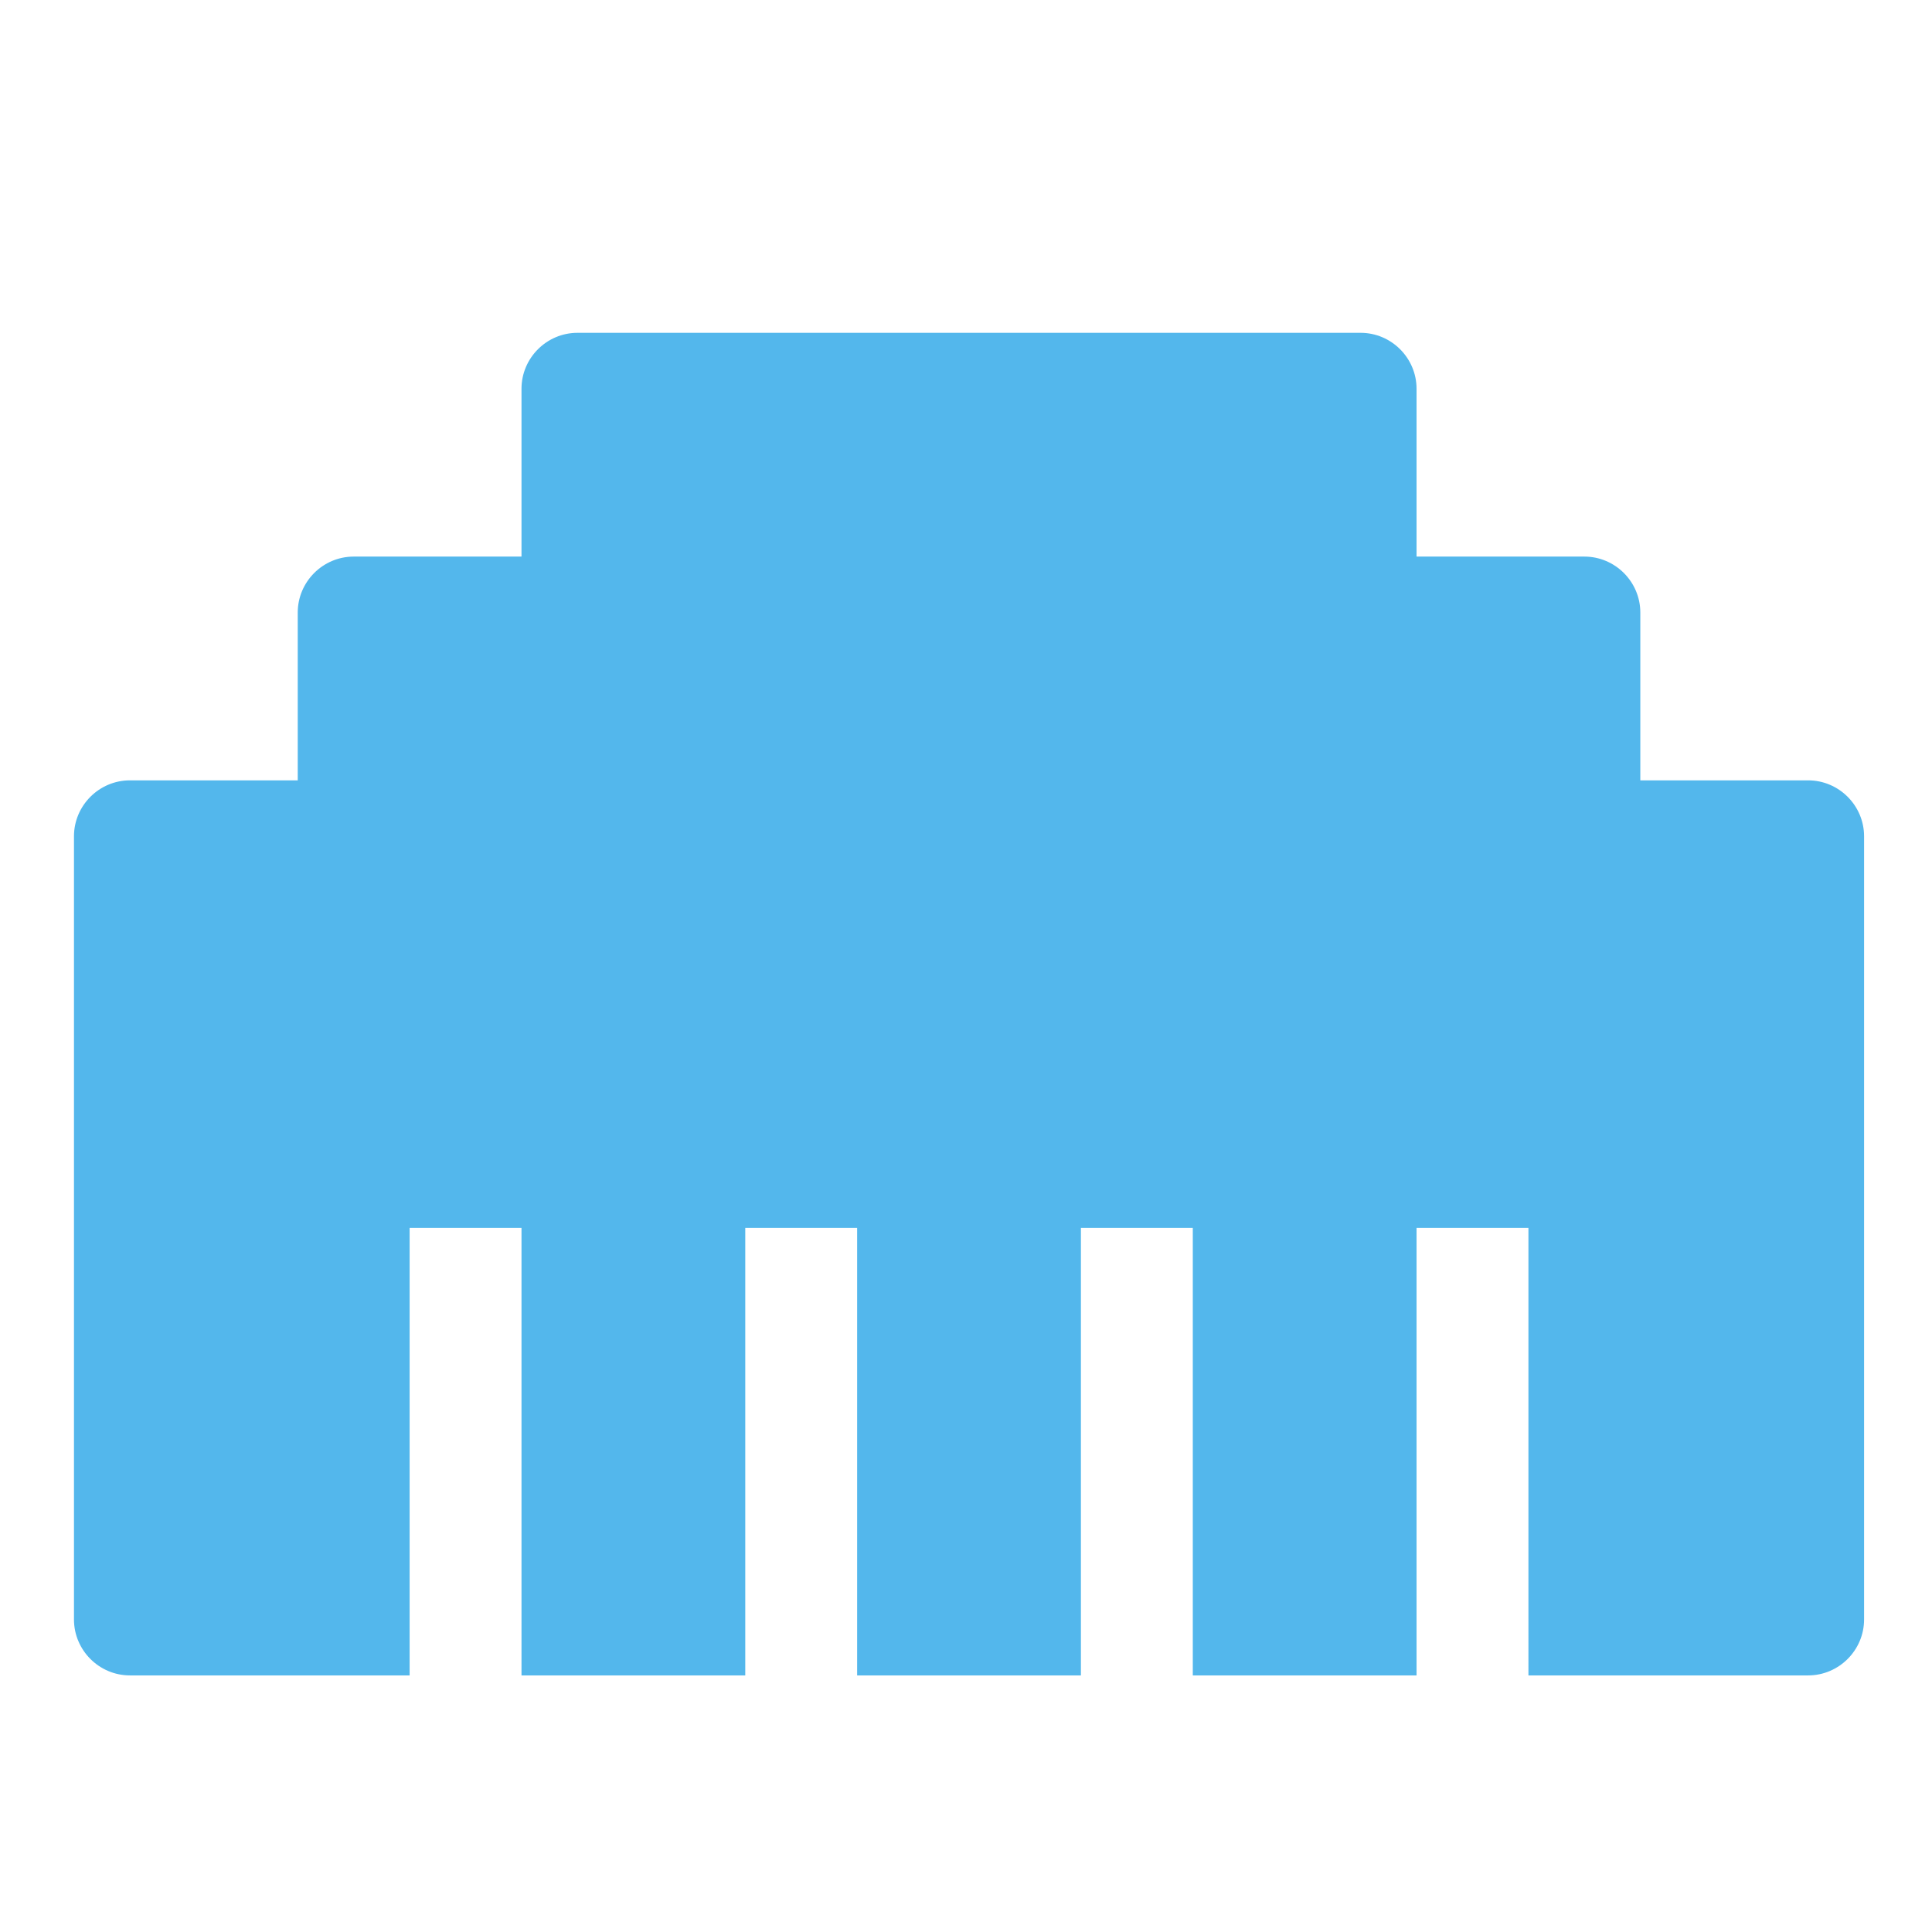<svg xmlns:dc="http://purl.org/dc/elements/1.1/" xmlns:cc="http://creativecommons.org/ns#" xmlns:rdf="http://www.w3.org/1999/02/22-rdf-syntax-ns#" xmlns:svg="http://www.w3.org/2000/svg" xmlns="http://www.w3.org/2000/svg" xmlns:sodipodi="http://sodipodi.sourceforge.net/DTD/sodipodi-0.dtd" xmlns:inkscape="http://www.inkscape.org/namespaces/inkscape" aria-hidden="true" focusable="false" data-prefix="fas" data-icon="ethernet" role="img" viewBox="0 0 512 512" class="svg-inline--fa fa-ethernet fa-w-16 fa-9x" version="1.1" id="svg4" sodipodi:docname="preferences-system-network-dsl-symbolic.svg" inkscape:version="0.92.4 (5da689c313, 2019-01-14)">
  <defs id="defs8" color="#53b7ec" fill="#53b7ec"/>
  <sodipodi:namedview pagecolor="#ffffff" bordercolor="#666666" borderopacity="1" objecttolerance="10" gridtolerance="10" guidetolerance="10" inkscape:pageopacity="0" inkscape:pageshadow="2" inkscape:window-width="1920" inkscape:window-height="1051" id="namedview6" showgrid="false" inkscape:zoom="0.4609375" inkscape:cx="256" inkscape:cy="256" inkscape:window-x="0" inkscape:window-y="0" inkscape:window-maximized="1" inkscape:current-layer="svg4" color="#53b7ec" fill="#53b7ec"/>
  <path d="m 479.175,206.802 h -44.475 v -44.475 c 0,-8.154 -6.671,-14.825 -14.825,-14.825 h -44.475 v -44.475 c 0,-8.154 -6.671,-14.825 -14.825,-14.825 H 153.028 c -8.154,0 -14.825,6.671 -14.825,14.825 v 44.475 H 93.729 c -8.154,0 -14.825,6.671 -14.825,14.825 v 44.475 H 34.429 c -8.154,0 -14.825,6.671 -14.825,14.825 V 429.175 C 19.605,437.329 26.276,444 34.429,444 H 108.554 V 325.401 h 29.65 V 444 h 59.299 V 325.401 h 29.65 V 444 h 59.299 V 325.401 h 29.65 V 444 h 59.299 V 325.401 h 29.65 V 444 h 74.124 C 487.329,444 494,437.329 494,429.175 V 221.627 c 0,-8.154 -6.671,-14.825 -14.825,-14.825 z" class="" id="path2" inkscape:connector-curvature="0" style="color:#53b7ec;fill:#53b7ec;stroke-width:0.927"/>
</svg>